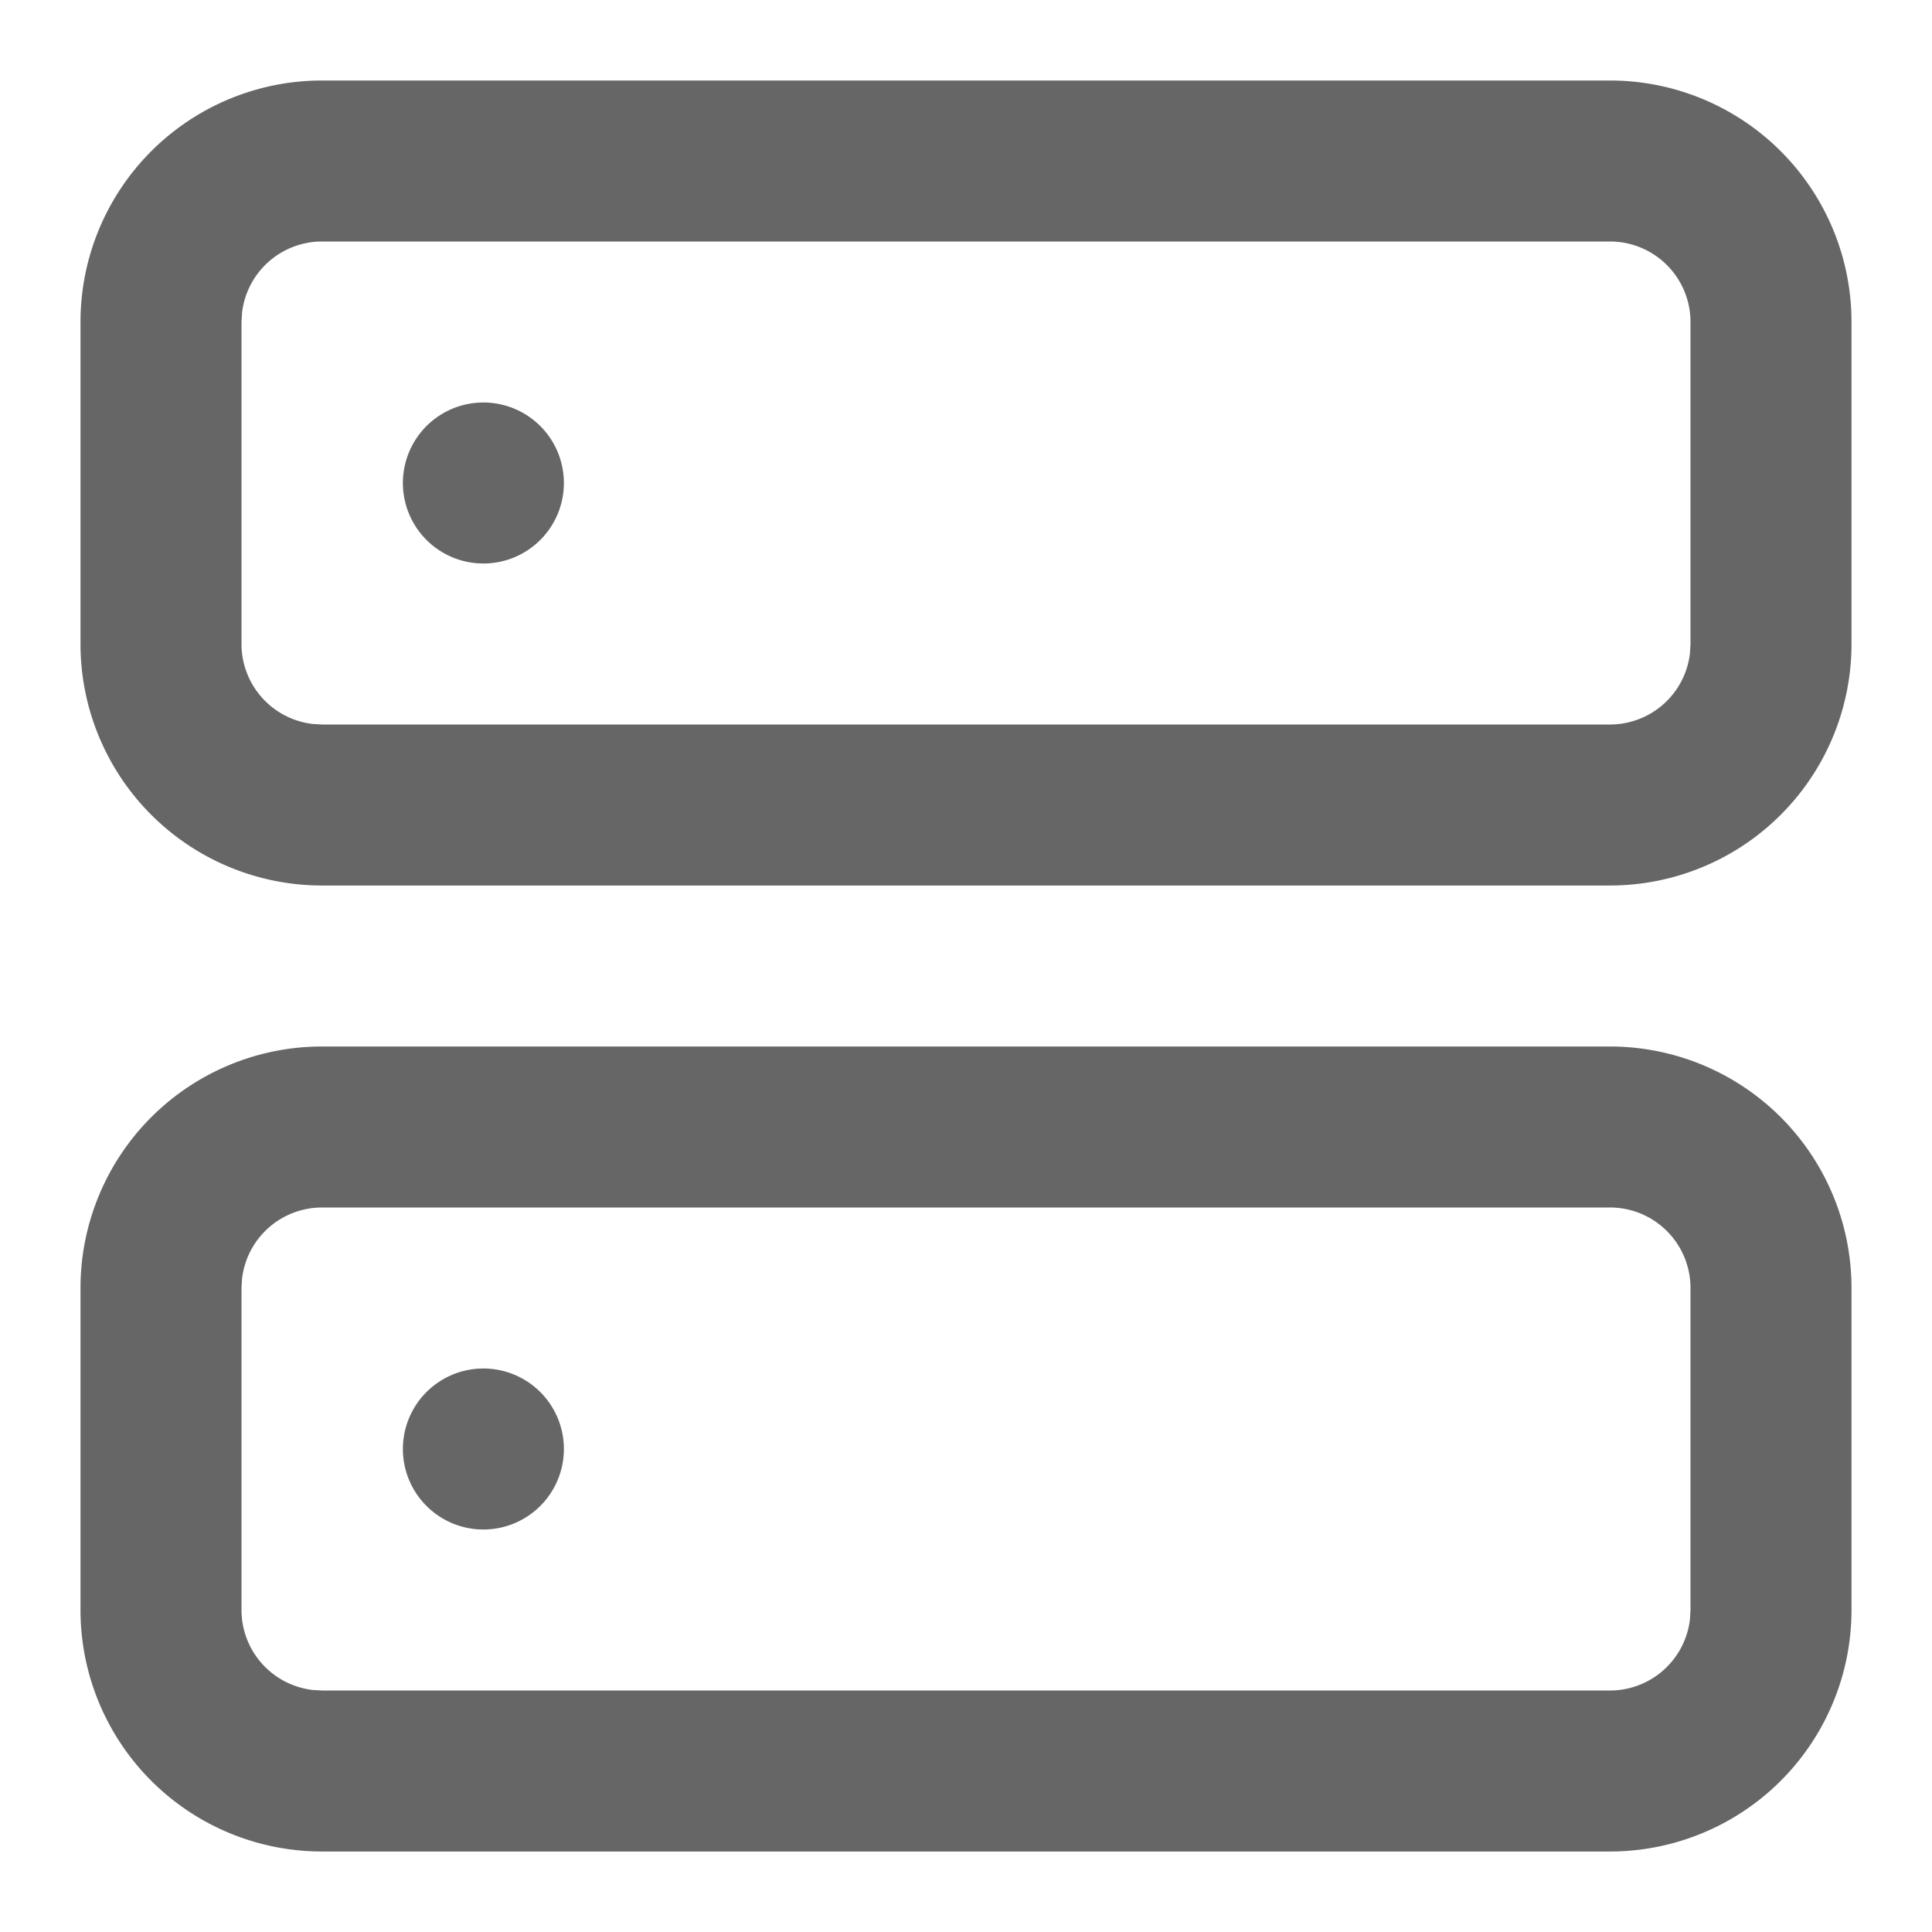 <?xml version="1.0" standalone="no"?><!DOCTYPE svg PUBLIC "-//W3C//DTD SVG 1.1//EN" "http://www.w3.org/Graphics/SVG/1.1/DTD/svg11.dtd"><svg t="1639464334751" class="icon" viewBox="0 0 1024 1024" version="1.1" xmlns="http://www.w3.org/2000/svg" p-id="24569" xmlns:xlink="http://www.w3.org/1999/xlink" width="32" height="32"><defs><style type="text/css"></style></defs><path d="M853.333 554.667a128 128 0 0 1 128 128v170.667a128 128 0 0 1-128 128H170.667a128 128 0 0 1-128-128v-170.667a128 128 0 0 1 128-128h682.667z m0 85.333H170.667a42.667 42.667 0 0 0-42.368 37.675L128 682.667v170.667a42.667 42.667 0 0 0 37.675 42.368L170.667 896h682.667a42.667 42.667 0 0 0 42.368-37.675L896 853.333v-170.667a42.667 42.667 0 0 0-42.667-42.667zM256 725.333a42.667 42.667 0 1 1 0 85.333 42.667 42.667 0 0 1 0-85.333zM853.333 42.667a128 128 0 0 1 128 128v170.667a128 128 0 0 1-128 128H170.667a128 128 0 0 1-128-128V170.667a128 128 0 0 1 128-128h682.667z m0 85.333H170.667a42.667 42.667 0 0 0-42.368 37.675L128 170.667v170.667a42.667 42.667 0 0 0 37.675 42.368L170.667 384h682.667a42.667 42.667 0 0 0 42.368-37.675L896 341.333V170.667a42.667 42.667 0 0 0-42.667-42.667zM256 213.333a42.667 42.667 0 1 1 0 85.333 42.667 42.667 0 0 1 0-85.333z" fill="#666666" p-id="24570"></path></svg>